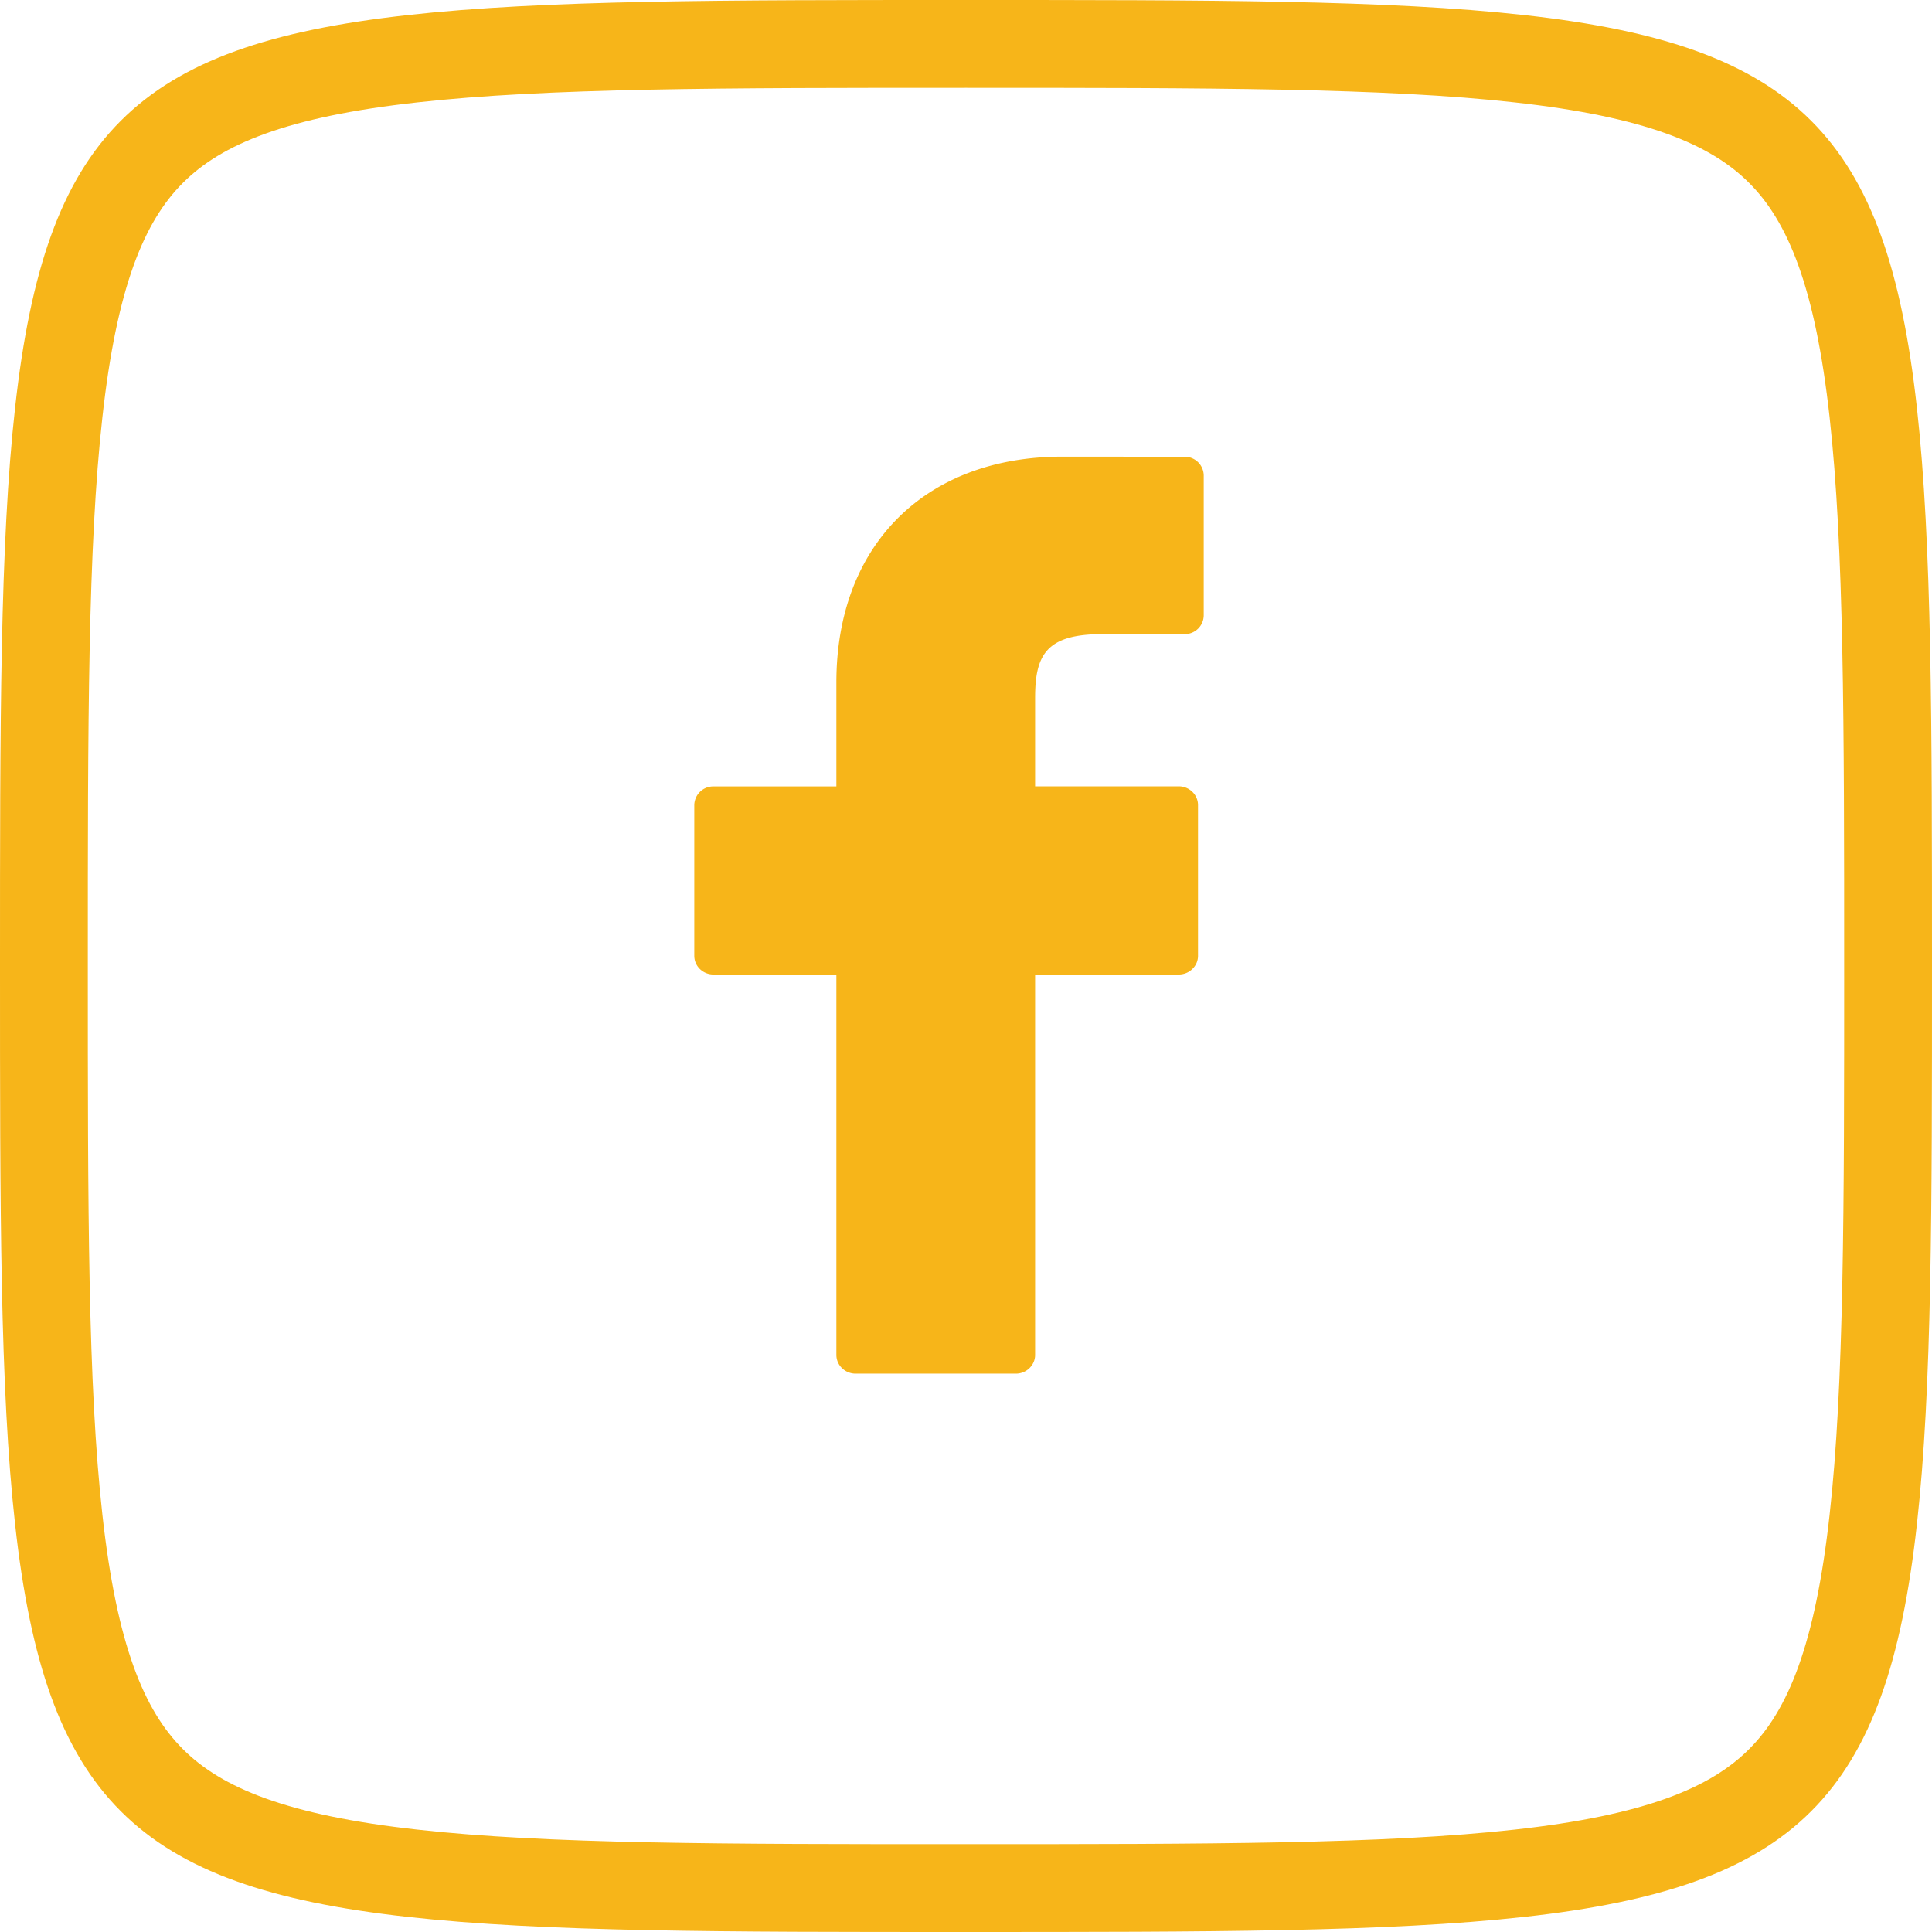 <svg width="22" height="22" fill="none" xmlns="http://www.w3.org/2000/svg"><path d="M13.489 5.201L12.097 5.2c-1.563 0-2.573 1.009-2.573 2.57v1.185H8.125a.216.216 0 00-.219.213v1.716c0 .118.098.213.219.213h1.399v4.332c0 .117.098.213.219.213h1.825c.12 0 .219-.096.219-.213v-4.332h1.635c.121 0 .22-.095.22-.213V9.167a.21.21 0 00-.064-.15.222.222 0 00-.155-.063h-1.636V7.949c0-.482.118-.728.764-.728h.937a.216.216 0 00.219-.213V5.414a.216.216 0 00-.218-.213z" fill="#F7B519"/><path d="M21.5 11c0 2.762 0 4.791-.169 6.304-.168 1.517-.496 2.404-1.06 2.967-.563.564-1.45.892-2.967 1.06-1.512.168-3.542.169-6.304.169-2.762 0-4.791 0-6.304-.169-1.517-.168-2.404-.496-2.967-1.06-.564-.563-.892-1.45-1.06-2.967C.5 15.792.5 13.762.5 11c0-2.762 0-4.791.169-6.304.168-1.517.496-2.404 1.06-2.967.563-.564 1.45-.892 2.967-1.06C6.209.5 8.238.5 11 .5c2.762 0 4.791 0 6.304.169 1.517.168 2.404.496 2.967 1.06.564.563.892 1.45 1.06 2.967.168 1.513.169 3.542.169 6.304z" stroke="#F7B519"/></svg>